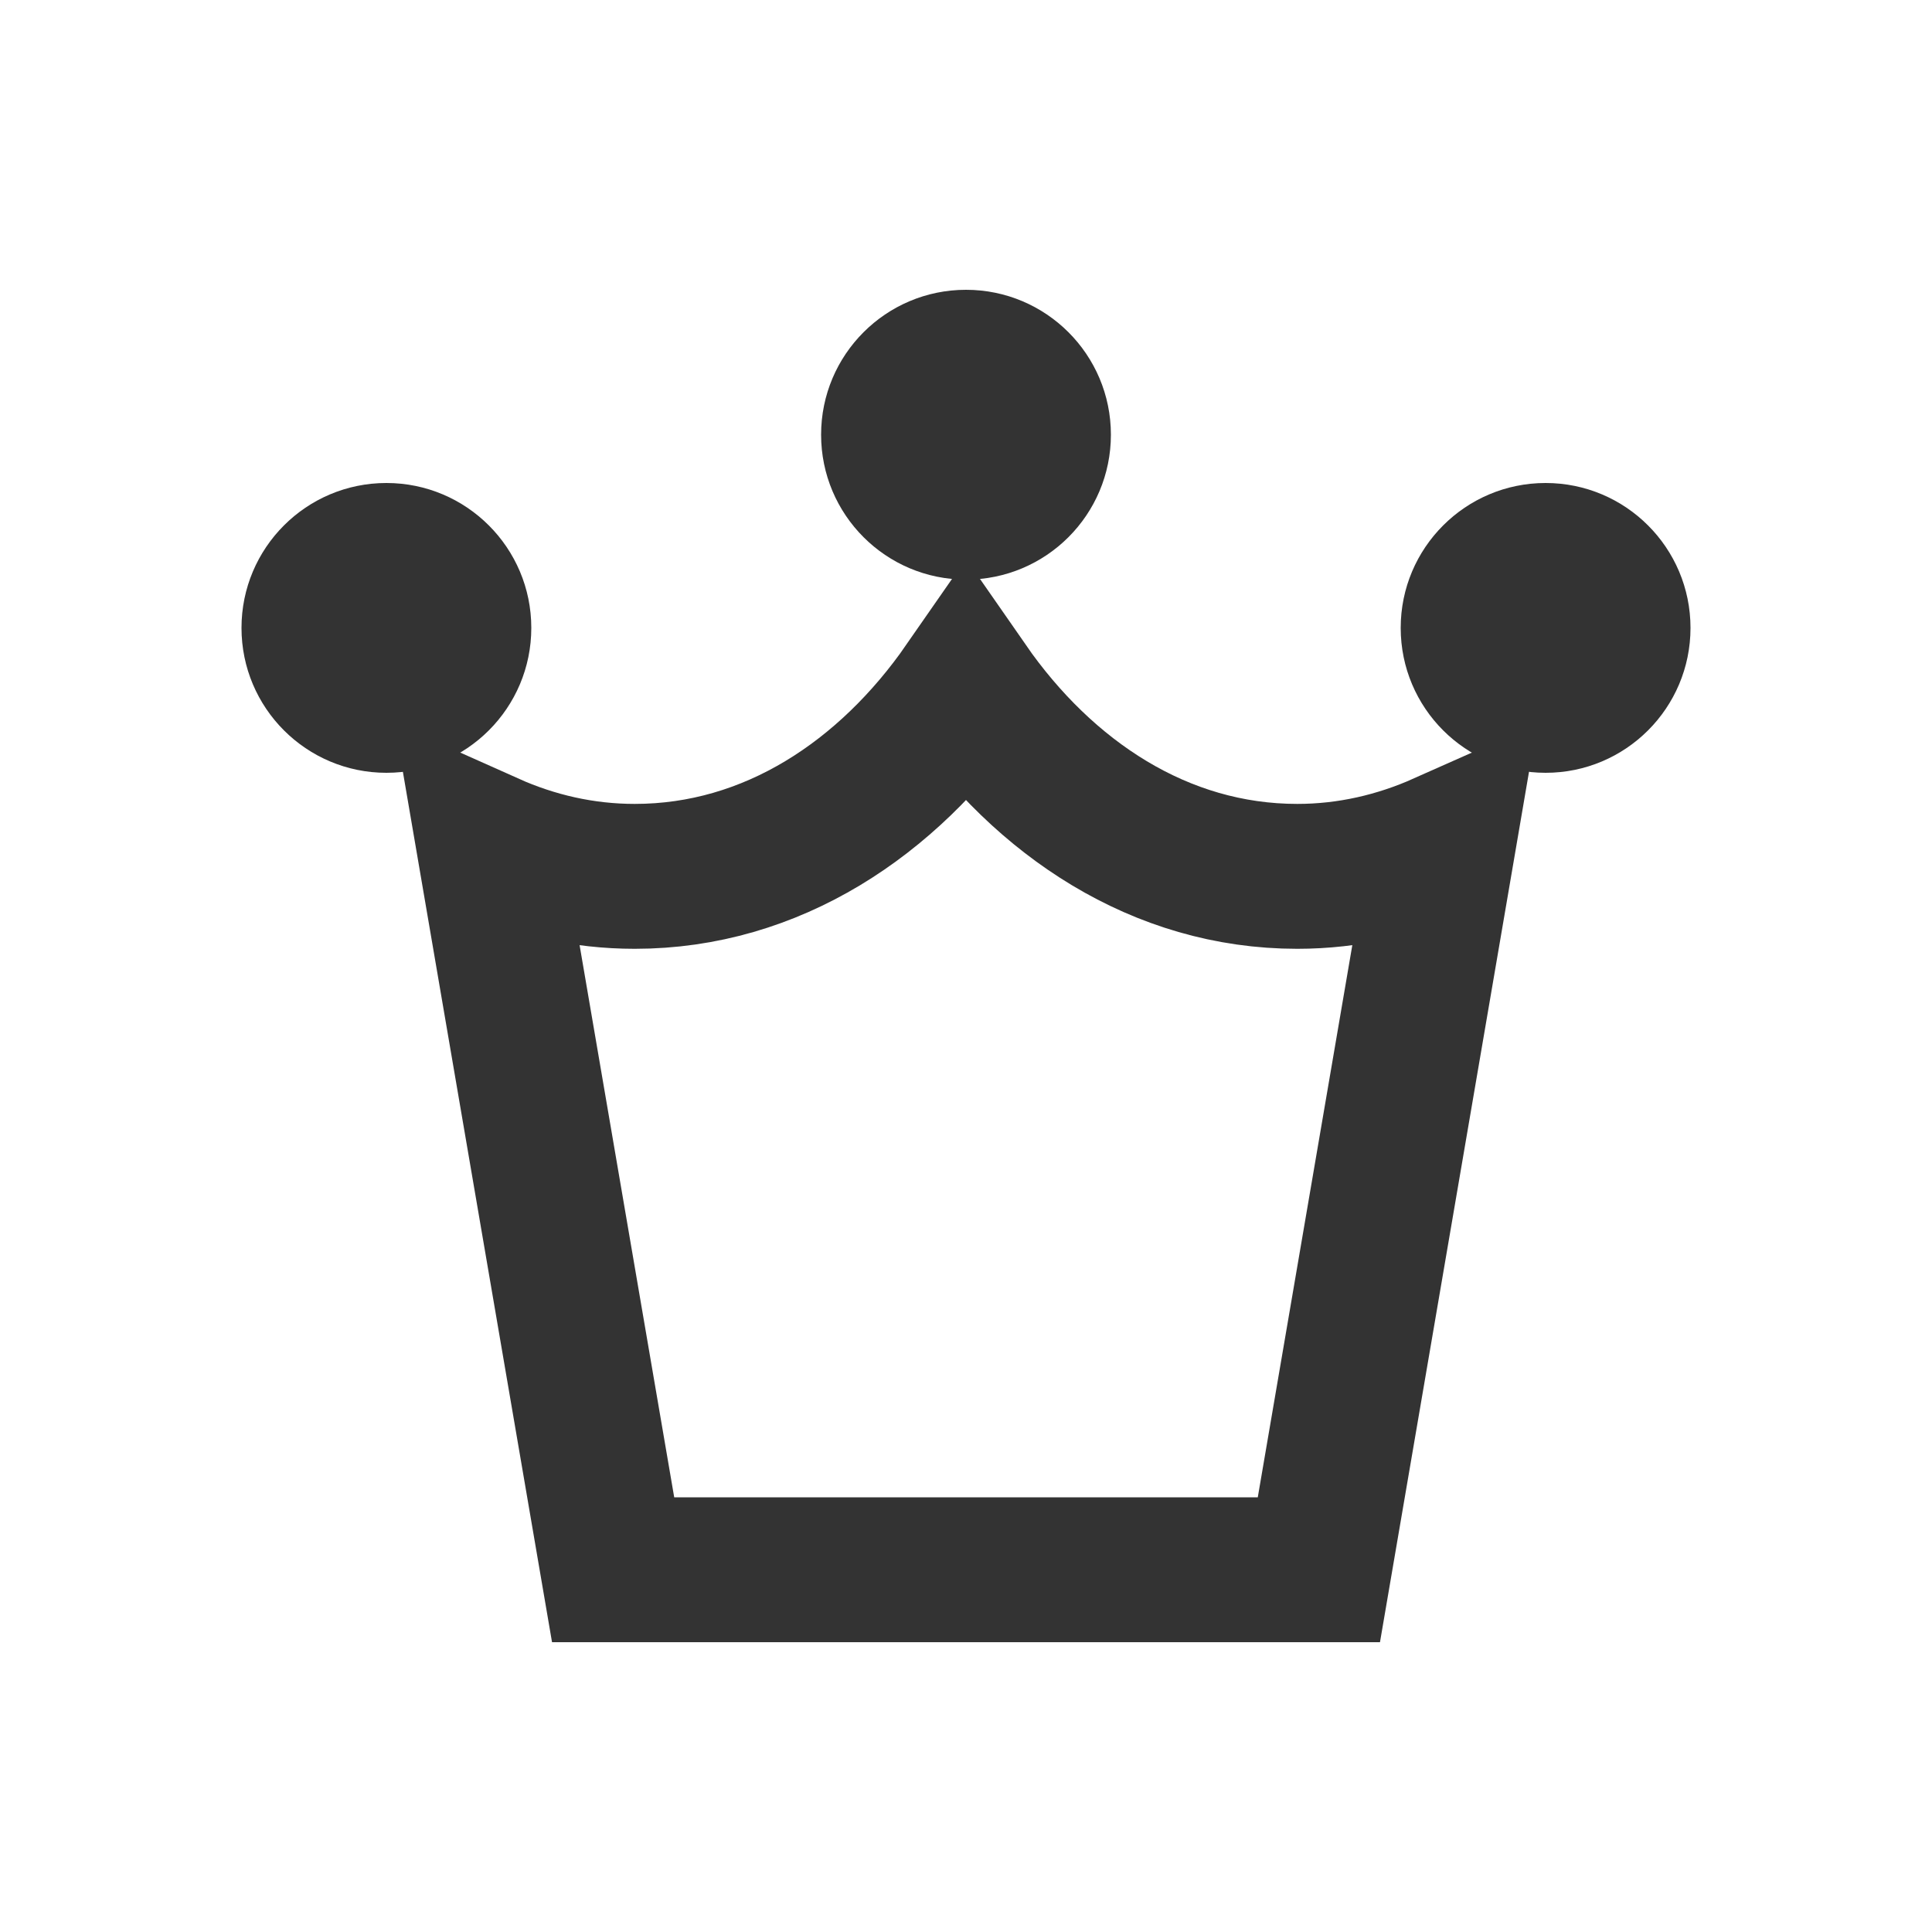 <svg width="20" height="20" viewBox="0 0 20 20" fill="none" xmlns="http://www.w3.org/2000/svg">
<circle cx="10" cy="4.5" r="1.5" fill="#333333"/>
<circle cx="16" cy="6.5" r="1.5" fill="#333333"/>
<circle cx="4" cy="6.5" r="1.5" fill="#333333"/>
<path d="M10 7.1C10.809 8.265 12.01 9.072 13.429 9.072C13.963 9.072 14.47 8.953 14.938 8.745L13.653 16.25H6.347L5.061 8.745C5.529 8.954 6.036 9.072 6.571 9.072C7.99 9.072 9.191 8.265 10 7.1Z" stroke="#333333" stroke-width="1.5"/>
</svg>
